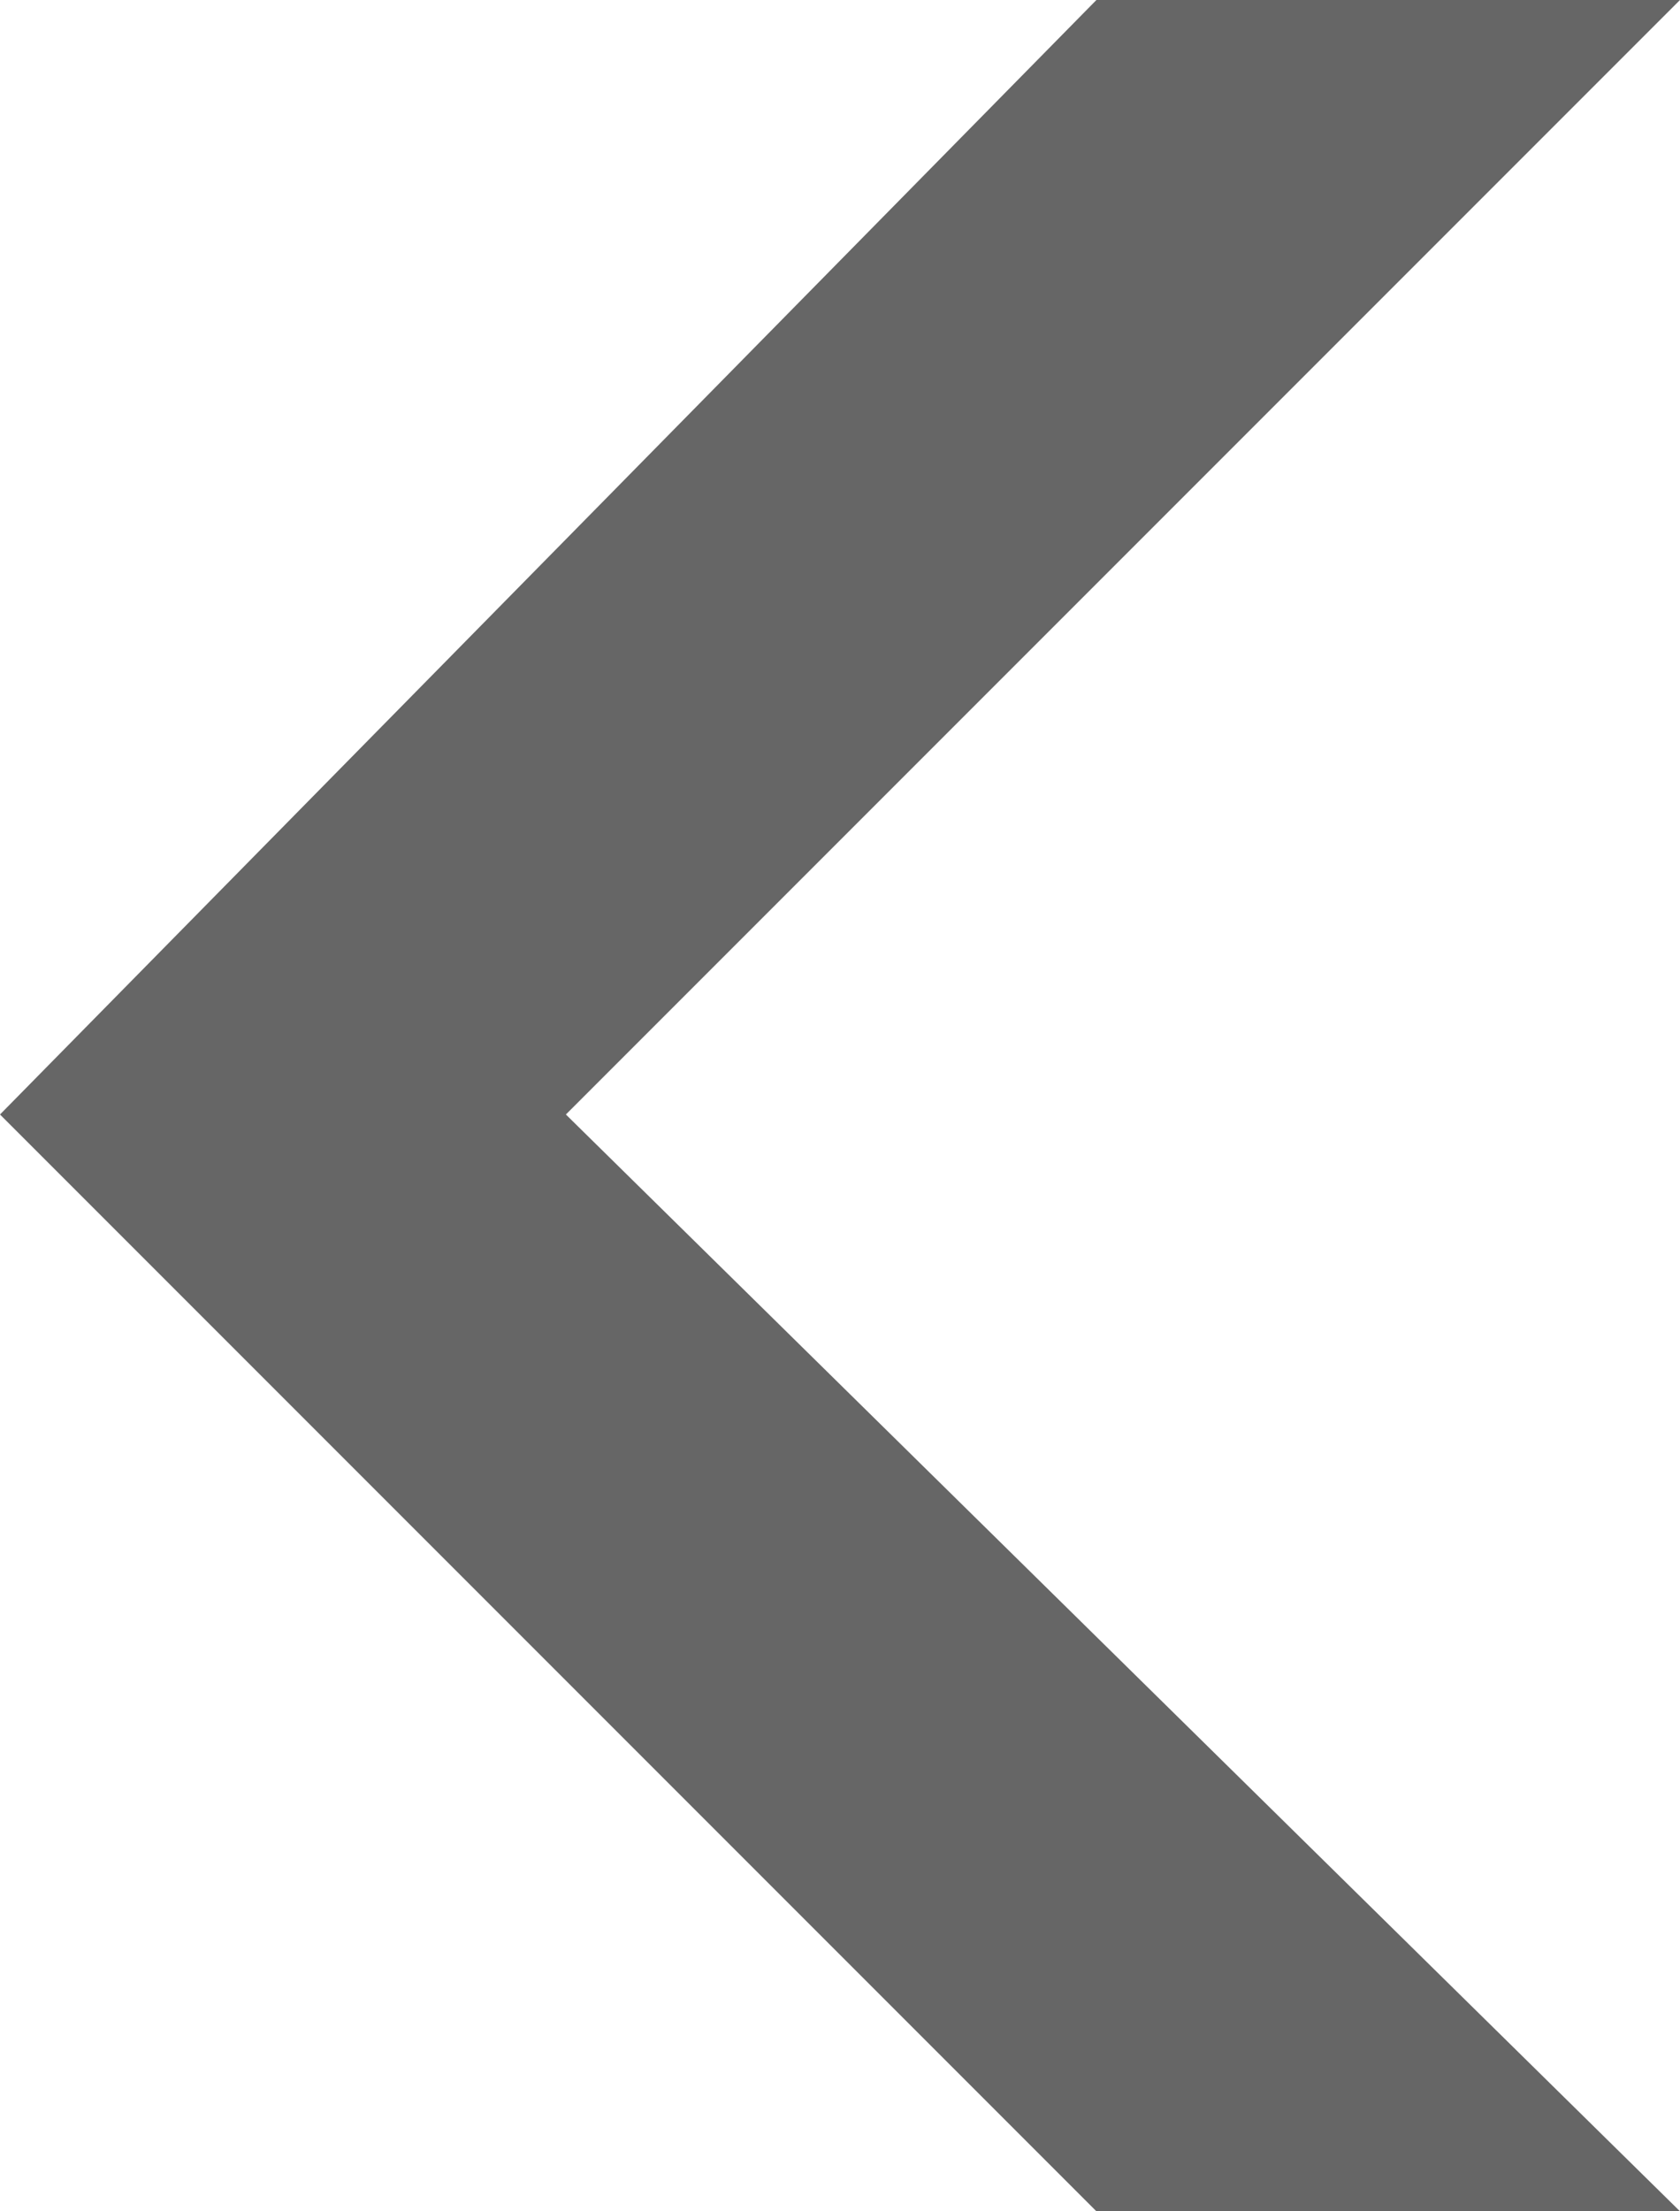 <?xml version="1.0" encoding="utf-8"?>
<!-- Generator: Adobe Illustrator 18.0.0, SVG Export Plug-In . SVG Version: 6.00 Build 0)  -->
<!DOCTYPE svg PUBLIC "-//W3C//DTD SVG 1.1//EN" "http://www.w3.org/Graphics/SVG/1.1/DTD/svg11.dtd">
<svg version="1.1" id="Layer_1" xmlns="http://www.w3.org/2000/svg" xmlns:xlink="http://www.w3.org/1999/xlink" x="0px" y="0px"
	 viewBox="0 0 9.5 12.5" enable-background="new 0 0 9.5 12.5" xml:space="preserve">
<g>
	<g>
		<path fill="#666666" d="M9.5,12.5H6.2L0,6.3L6.2,0l3.3,0L3.2,6.3L9.5,12.5z"/>
	</g>
</g>
</svg>
